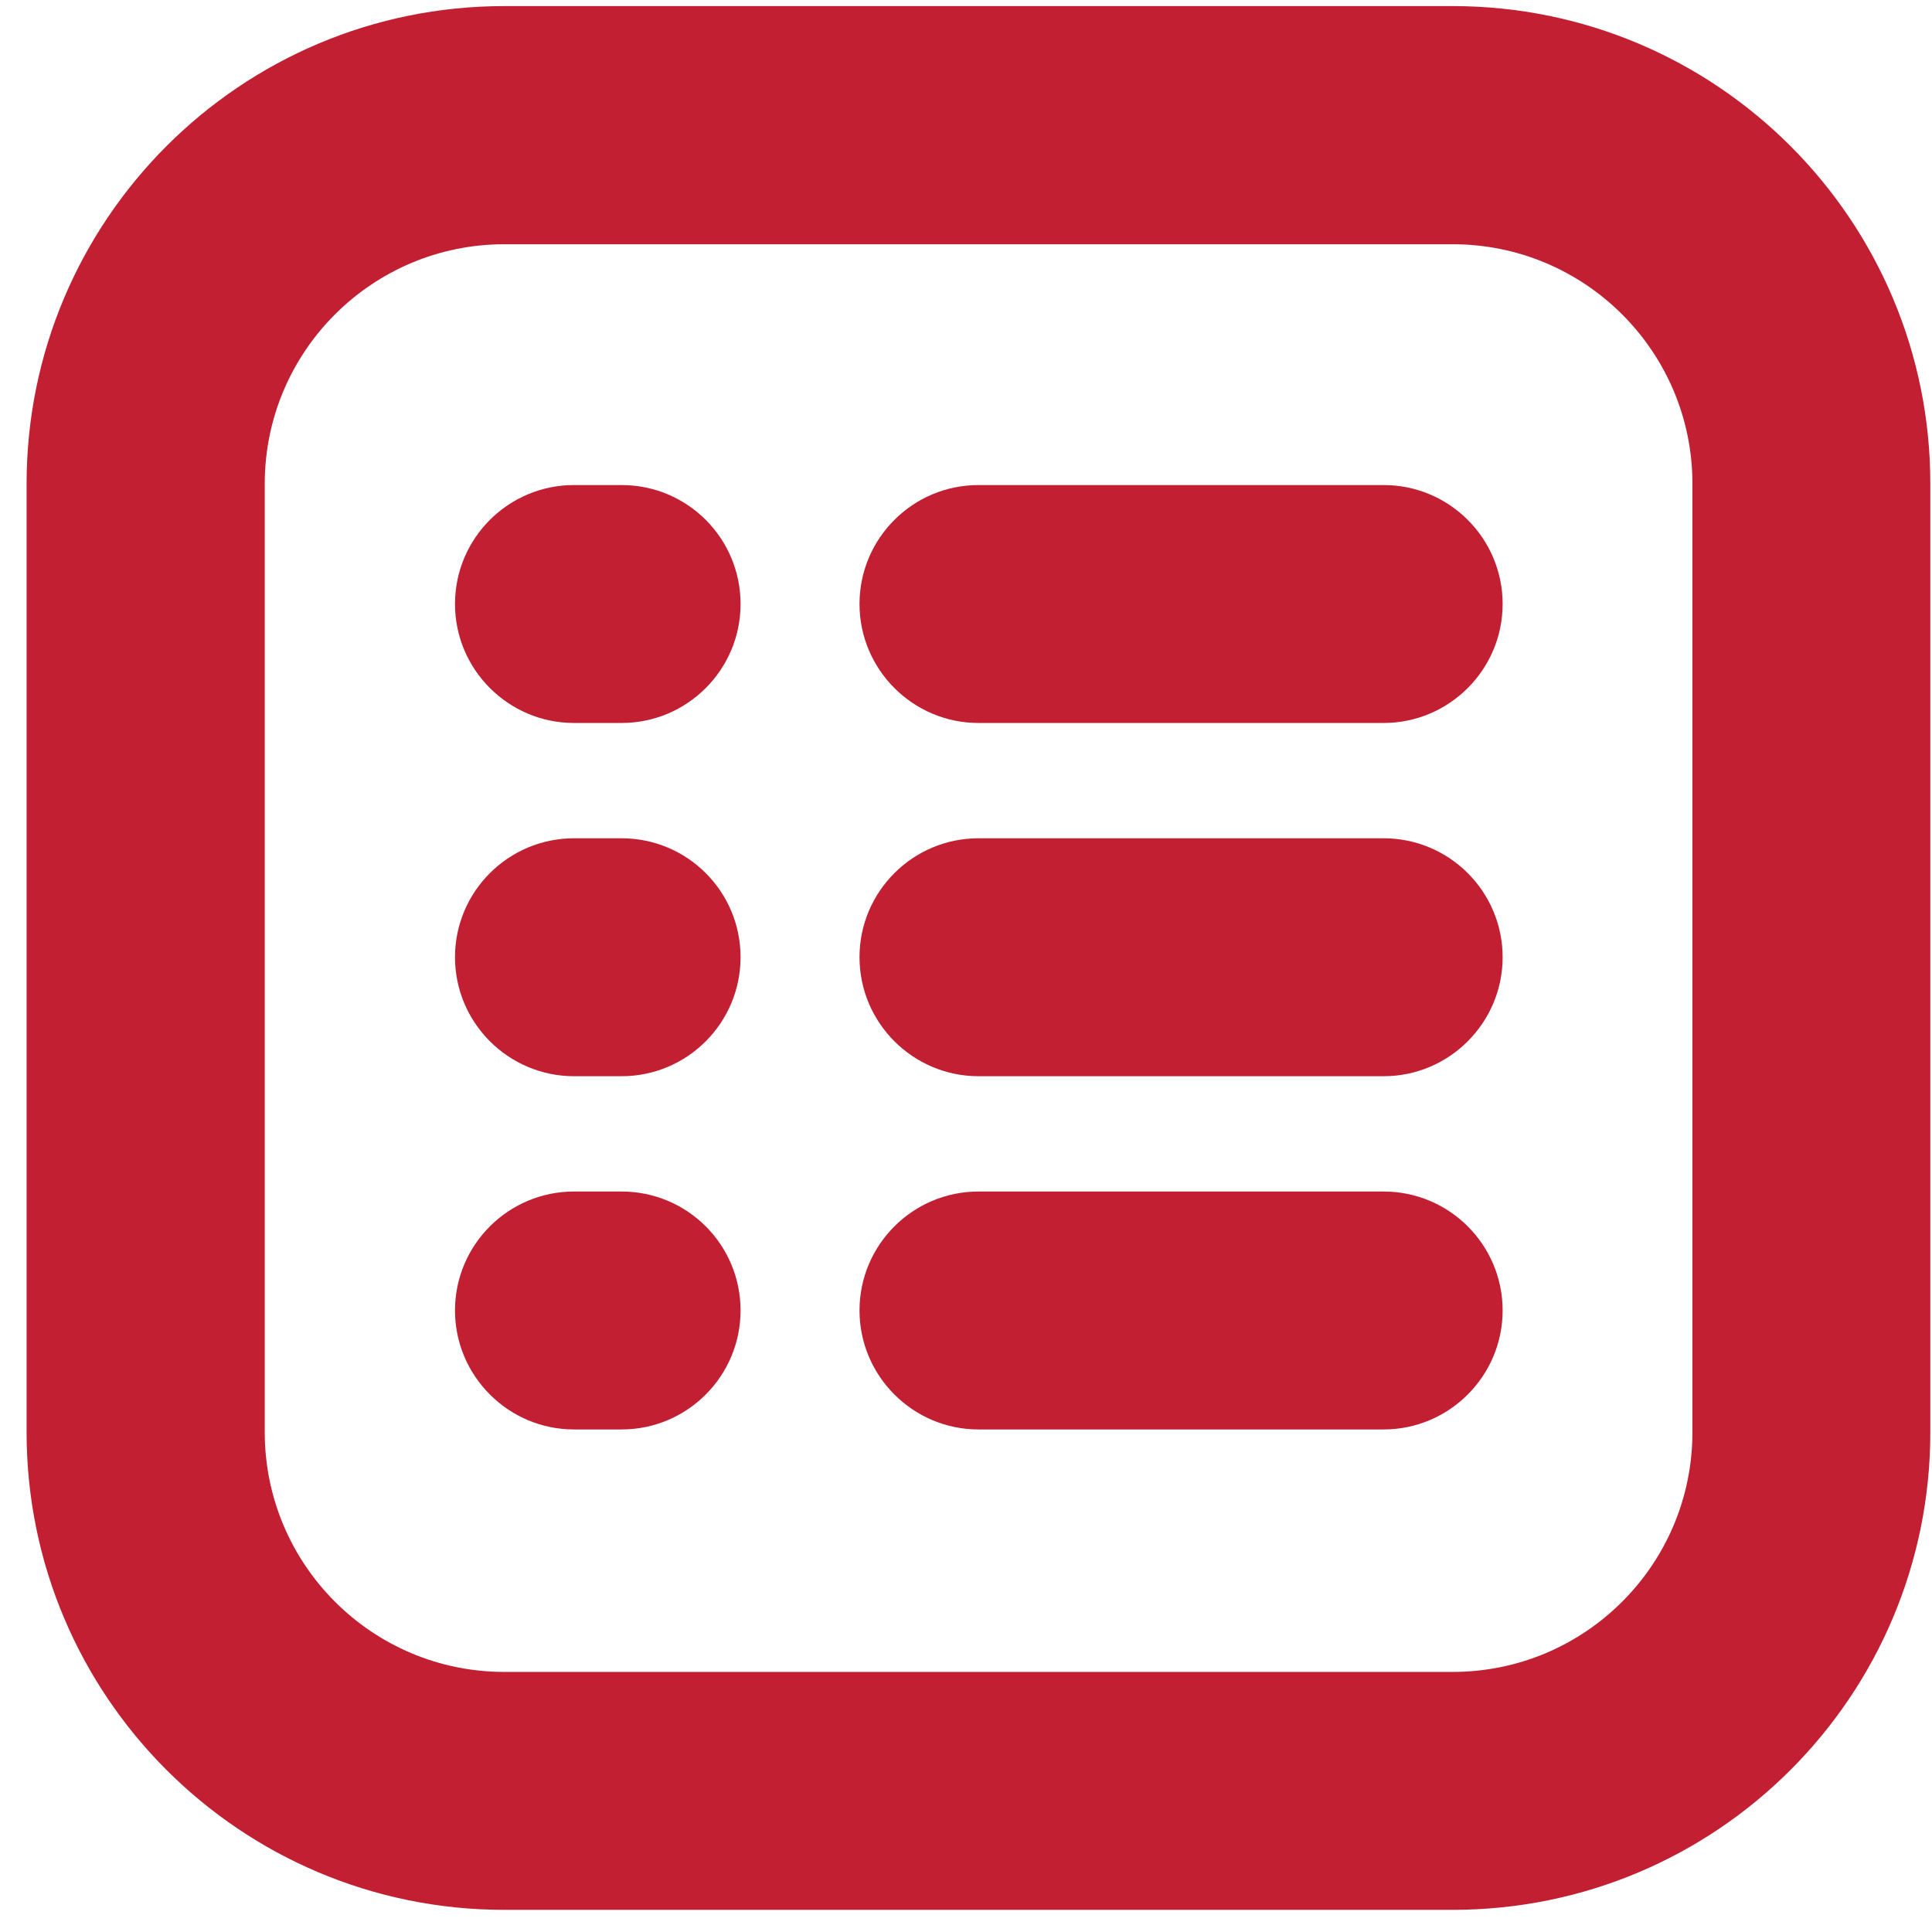 <svg width="67" height="67" viewBox="0 0 67 67" fill="none" xmlns="http://www.w3.org/2000/svg">
<path fill-rule="evenodd" clip-rule="evenodd" d="M66.942 16.779C66.942 7.632 59.531 0.211 50.374 0.211C40.657 0.211 27.216 0.211 17.49 0.211C8.342 0.211 0.922 7.632 0.922 16.779C0.922 26.505 0.922 39.946 0.922 49.664C0.922 58.82 8.342 66.232 17.49 66.232C27.216 66.232 40.657 66.232 50.374 66.232C59.531 66.232 66.942 58.82 66.942 49.664V16.779ZM58.692 16.779V49.664C58.692 54.258 54.969 57.981 50.374 57.981H17.49C12.903 57.981 9.181 54.258 9.181 49.664V16.779C9.181 12.193 12.903 8.47 17.49 8.47H50.374C54.969 8.47 58.692 12.193 58.692 16.779ZM33.932 49.572H47.985C50.257 49.572 52.11 47.718 52.11 45.446C52.11 43.166 50.257 41.321 47.985 41.321H33.932C31.66 41.321 29.807 43.166 29.807 45.446C29.807 47.718 31.66 49.572 33.932 49.572ZM19.905 49.572H21.556C23.837 49.572 25.682 47.718 25.682 45.446C25.682 43.166 23.837 41.321 21.556 41.321H19.905C17.632 41.321 15.779 43.166 15.779 45.446C15.779 47.718 17.632 49.572 19.905 49.572ZM33.932 37.322H47.985C50.257 37.322 52.11 35.469 52.11 33.196C52.11 30.916 50.257 29.071 47.985 29.071H33.932C31.66 29.071 29.807 30.916 29.807 33.196C29.807 35.469 31.66 37.322 33.932 37.322ZM19.905 37.322H21.556C23.837 37.322 25.682 35.469 25.682 33.196C25.682 30.916 23.837 29.071 21.556 29.071H19.905C17.632 29.071 15.779 30.916 15.779 33.196C15.779 35.469 17.632 37.322 19.905 37.322ZM33.932 25.072H47.985C50.257 25.072 52.11 23.219 52.11 20.946C52.11 18.666 50.257 16.821 47.985 16.821H33.932C31.66 16.821 29.807 18.666 29.807 20.946C29.807 23.219 31.66 25.072 33.932 25.072ZM19.905 25.072H21.556C23.837 25.072 25.682 23.219 25.682 20.946C25.682 18.666 23.837 16.821 21.556 16.821H19.905C17.632 16.821 15.779 18.666 15.779 20.946C15.779 23.219 17.632 25.072 19.905 25.072Z" fill="#C22032"/>
</svg>
